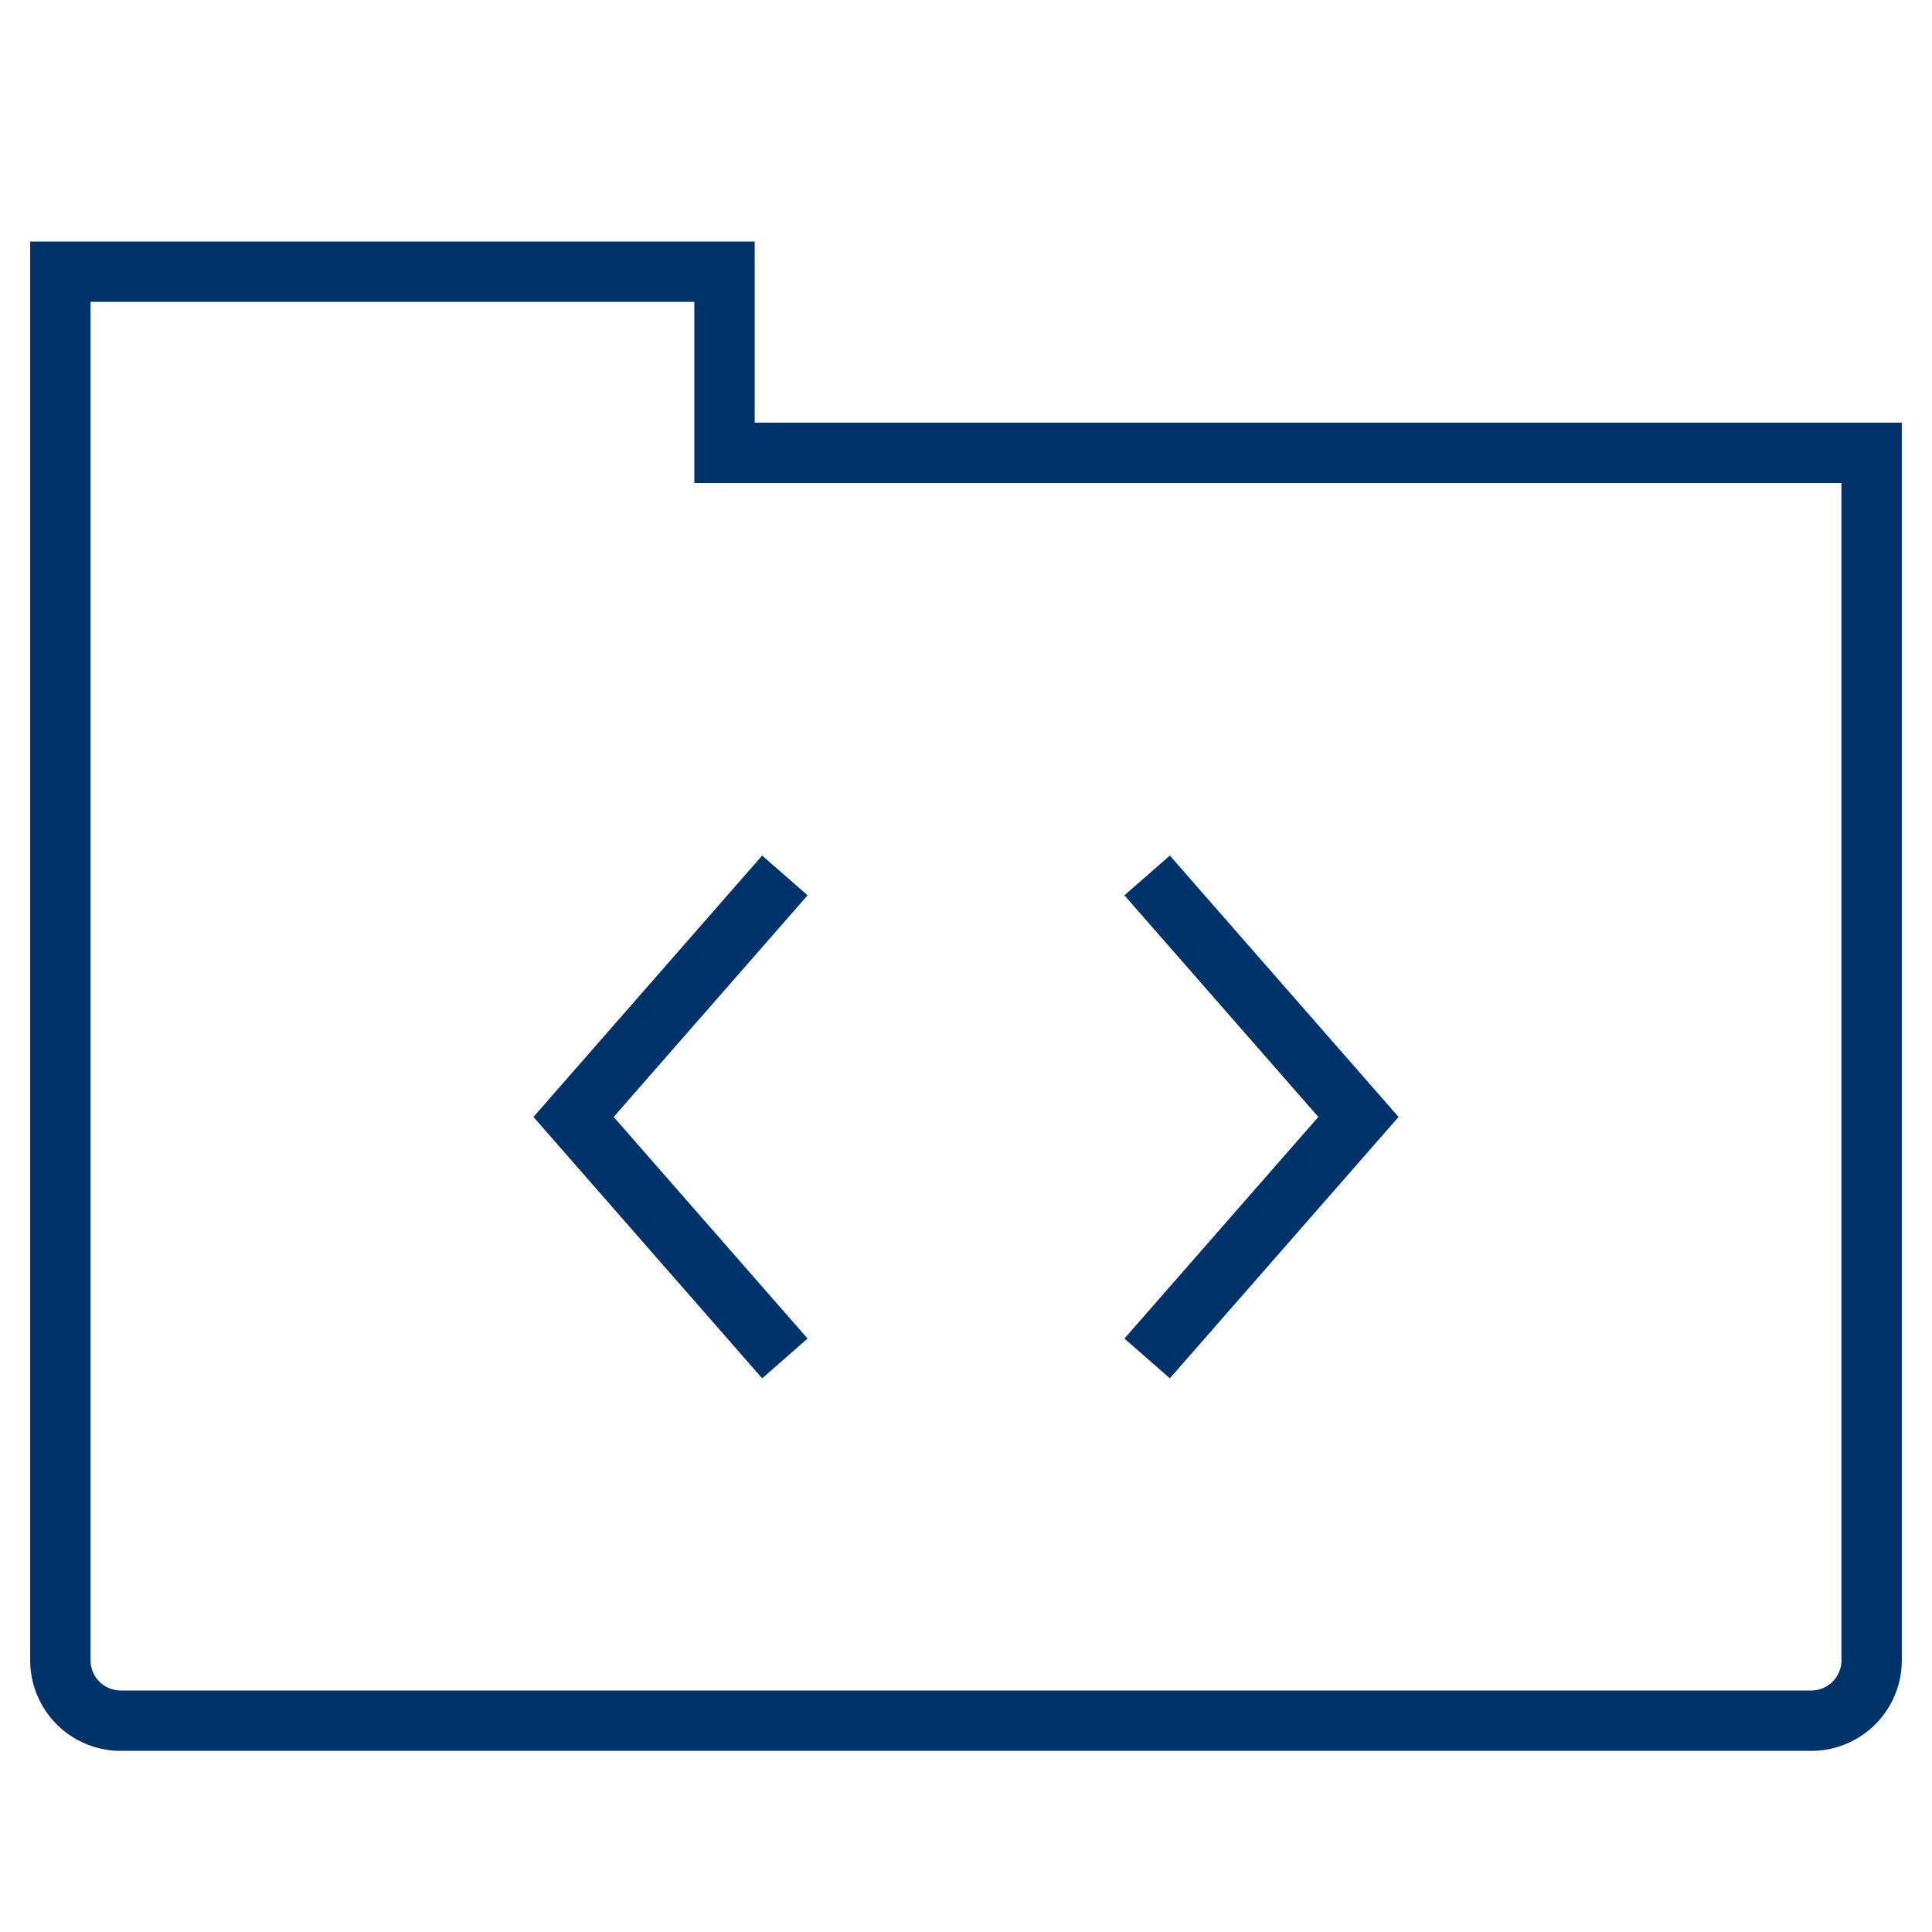 <?xml version="1.0" encoding="UTF-8"?>
<svg xmlns="http://www.w3.org/2000/svg" aria-describedby="desc" aria-labelledby="title" viewBox="0 0 64 64"><path fill="none" stroke="#003369" stroke-miterlimit="10" stroke-width="2" d="M2 55a2 2 0 0 0 2 2h56a2 2 0 0 0 2-2V15H24V9H2z" data-name="layer2" style="stroke: #003369;"/><path fill="none" stroke="#003369" stroke-miterlimit="10" stroke-width="2" d="M38 29l7 8-7 8M26 29l-7 8 7 8" data-name="layer1" style="stroke: #003369;"/></svg>
